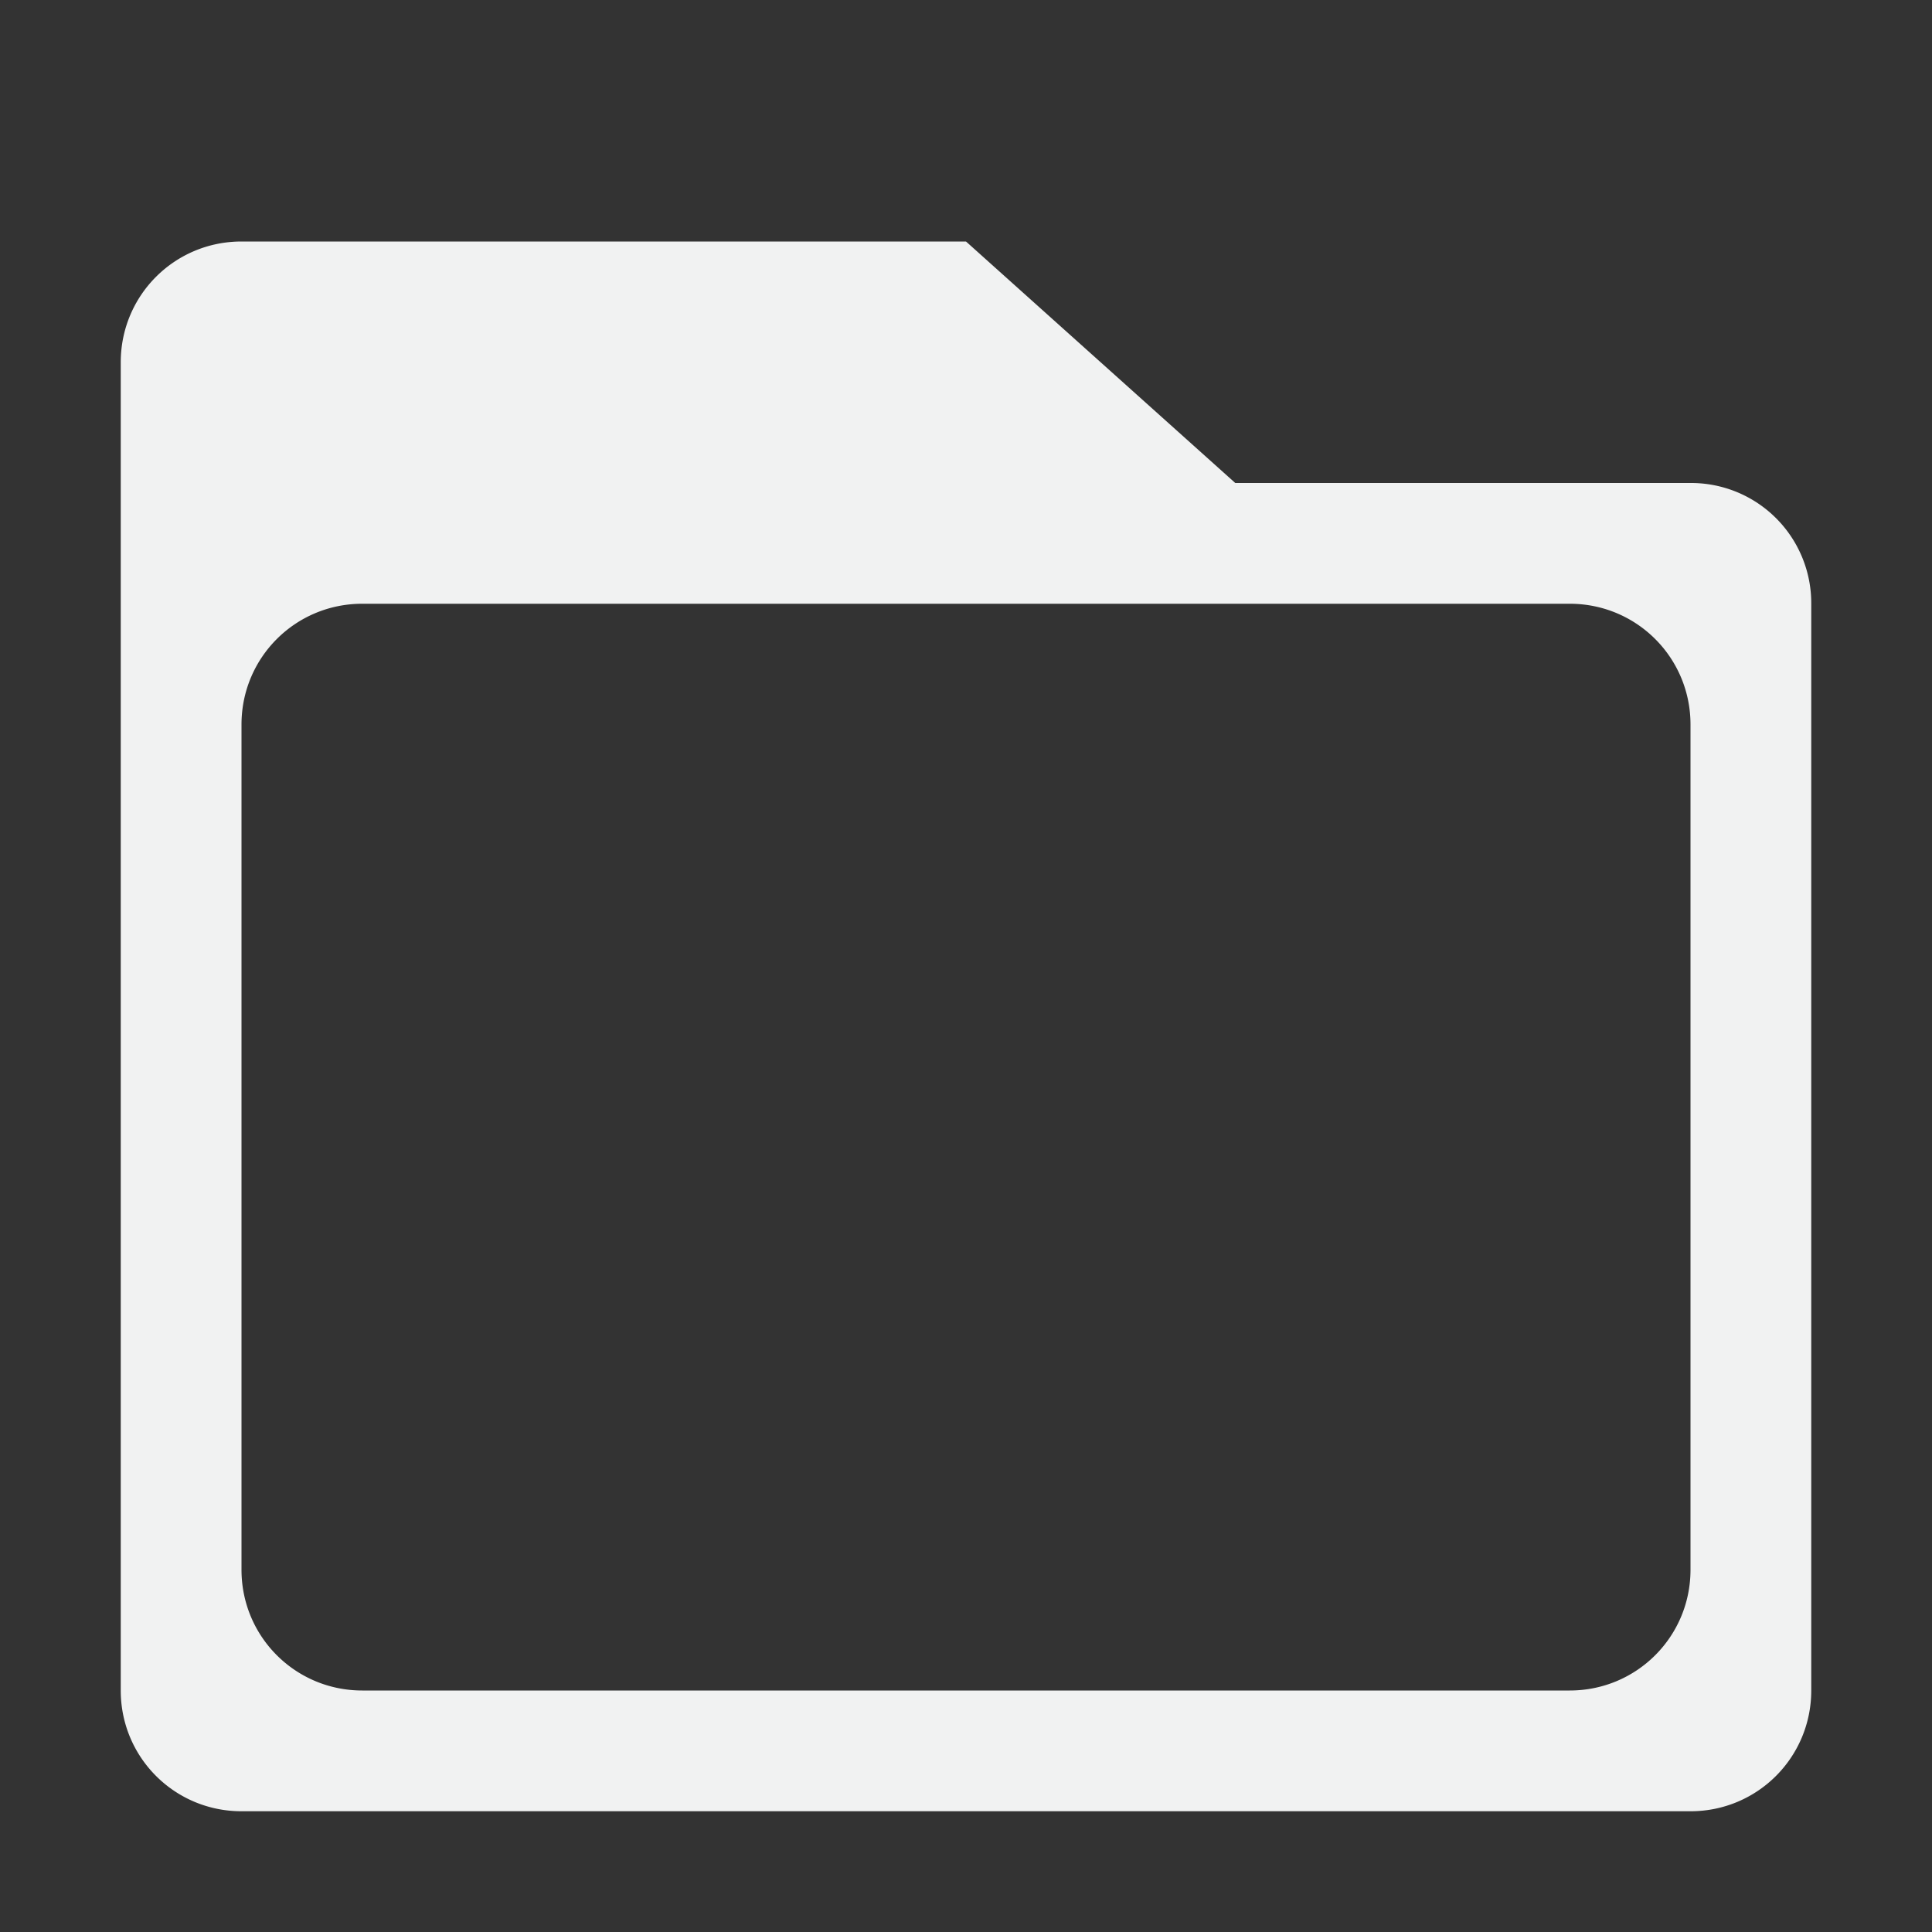 <svg xmlns="http://www.w3.org/2000/svg" viewBox="0 0 16 16" width="256" height="256">
    <rect x="0" y="0" width="16" height="16" fill="#333333" stroke="none"/>
    <path d="M2 2c-.554 0-1 .446-1 1v11c0 .554.446 1 1 1h12c.554 0 1-.446 1-1V5a.995.995 0 0 0-1-1h-3.77L8 2H2zm1 3h10c.554 0 1 .446 1 1v7c0 .554-.446 1-1 1H3c-.554 0-1-.446-1-1V6c0-.554.446-1 1-1z" fill="#f1f2f2"/>
</svg>
